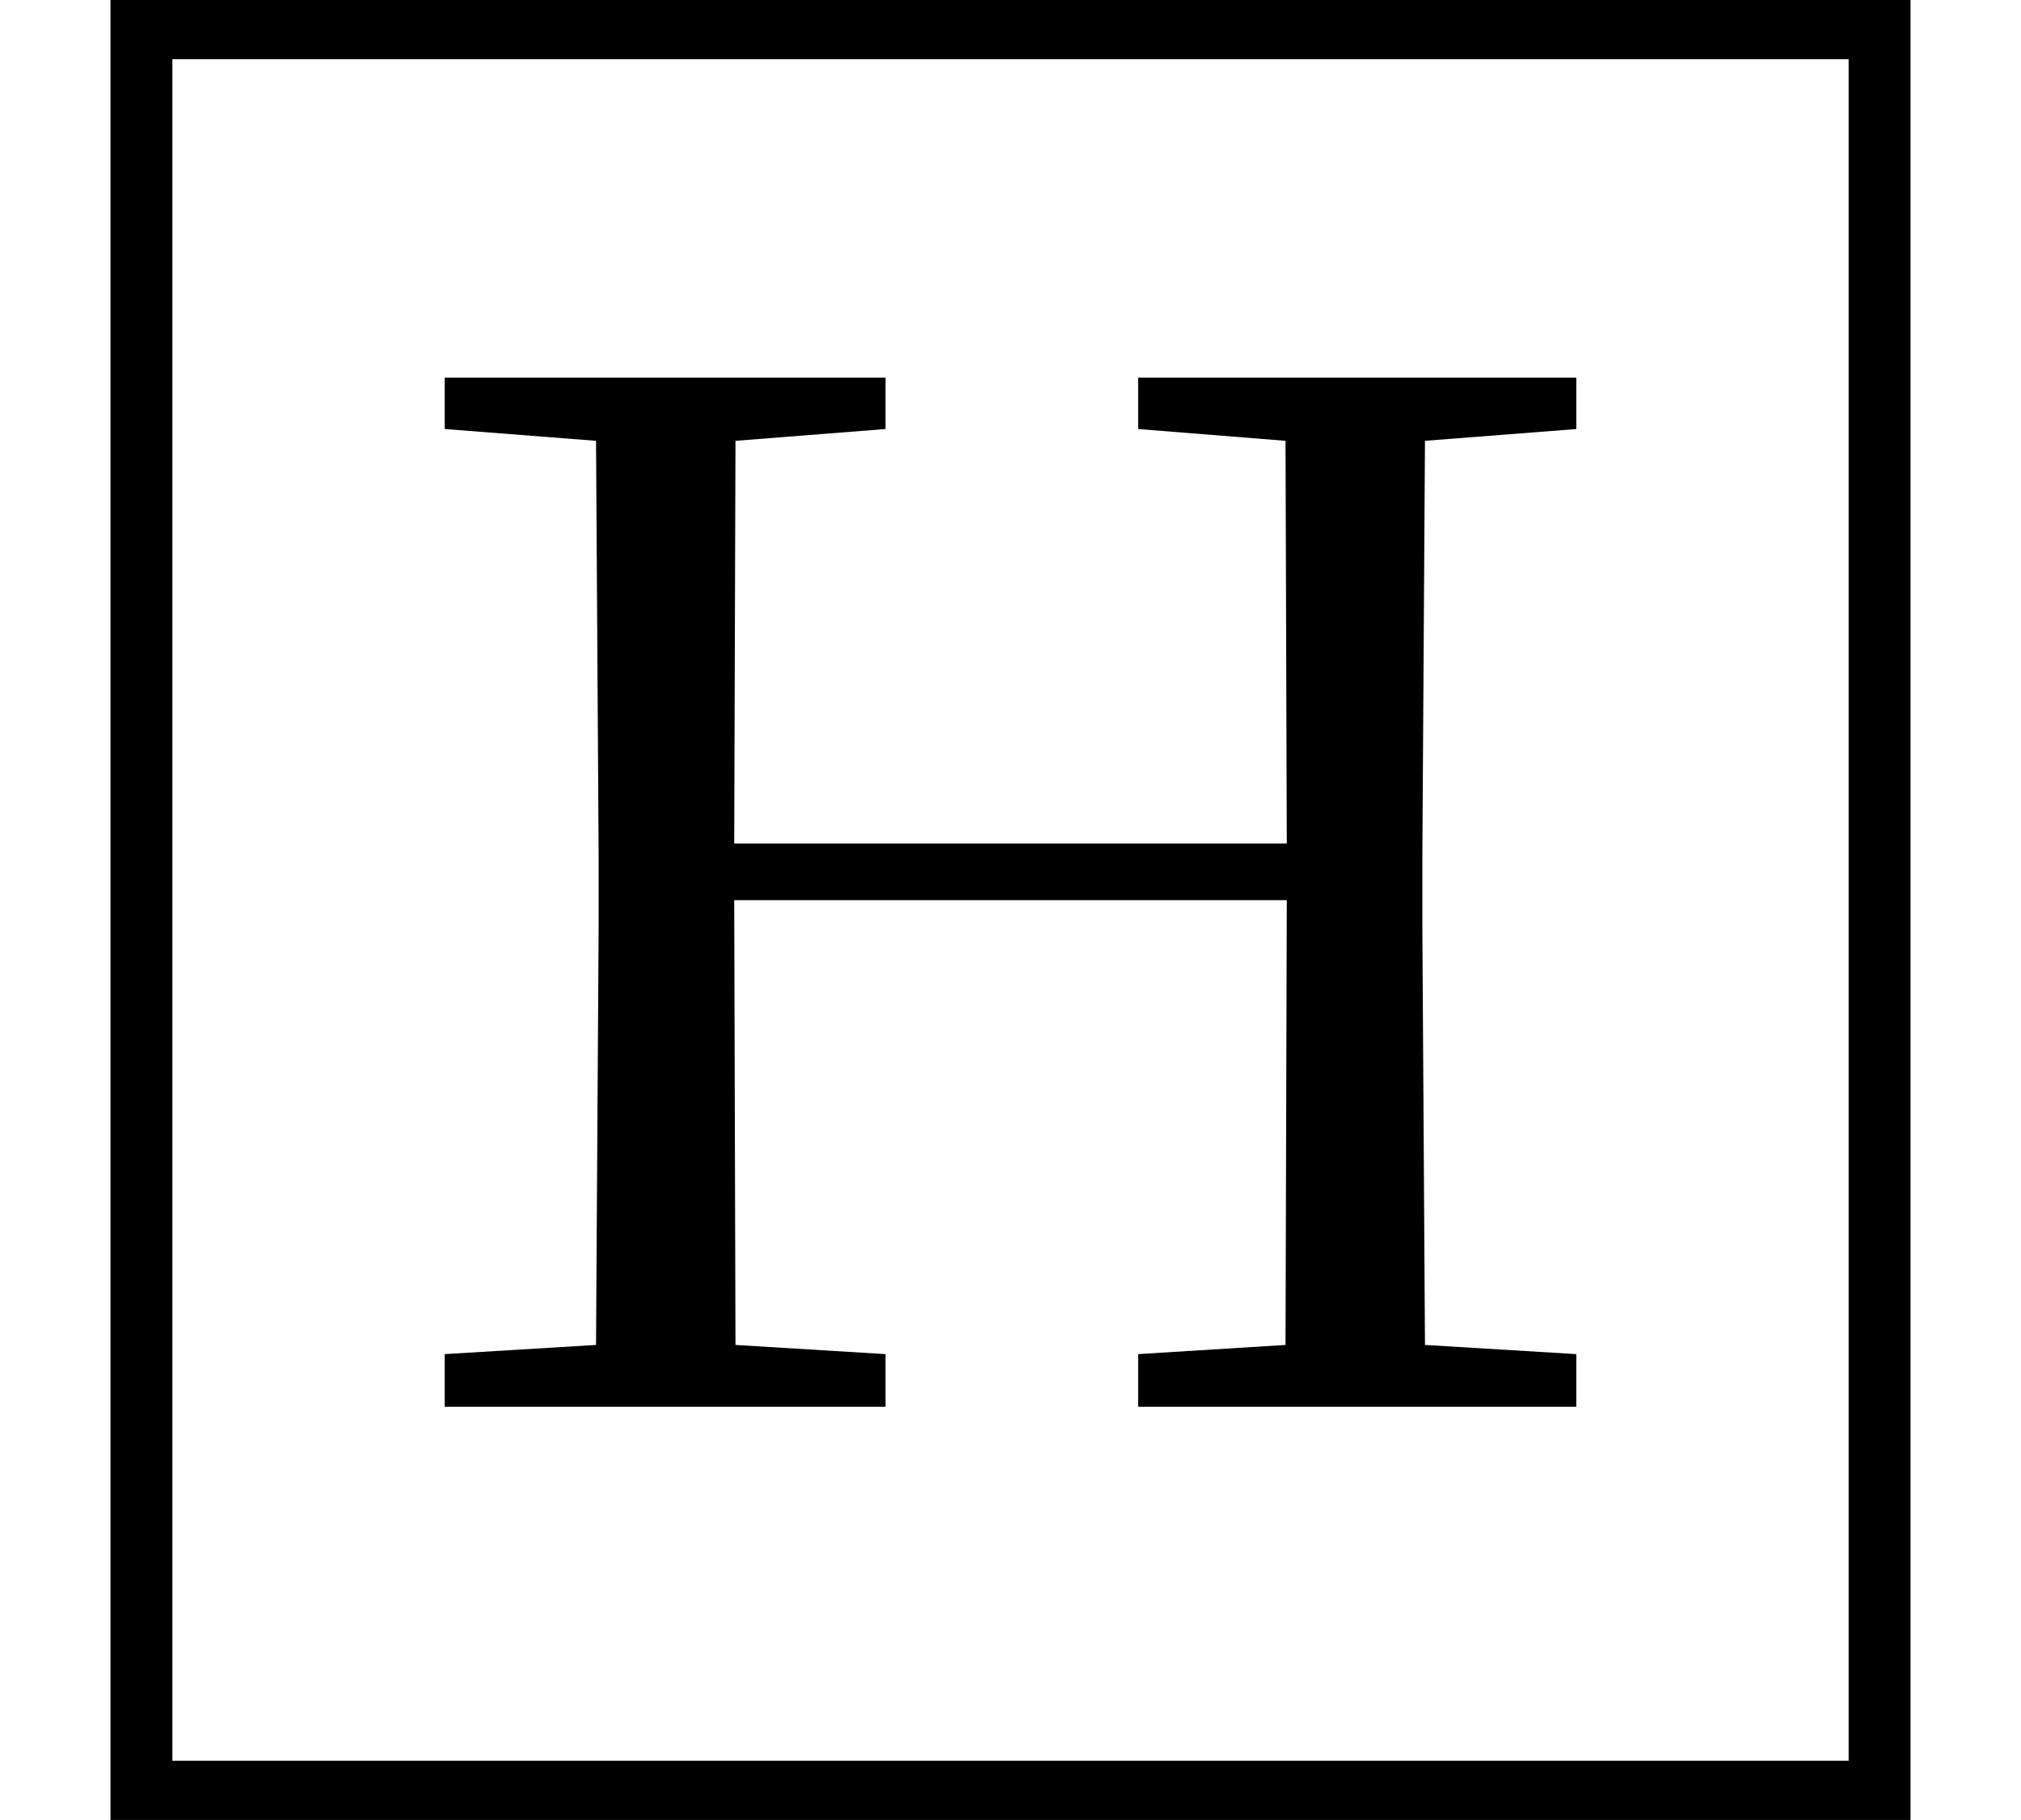<svg height="21.609" viewBox="0 0 24 21.609" width="24" xmlns="http://www.w3.org/2000/svg">
<path d="M1.312,-1.688 L22.688,-1.688 L22.688,19.922 L1.312,19.922 Z M2.047,-0.984 L2.047,19.219 L21.953,19.219 L21.953,-0.984 Z M13.516,14.828 L15.266,14.688 L15.281,9.906 L8.719,9.906 L8.734,14.688 L10.516,14.828 L10.516,15.438 L5.281,15.438 L5.281,14.828 L7.078,14.688 L7.109,9.766 L7.109,8.906 L7.078,3.953 L5.281,3.844 L5.281,3.219 L10.516,3.219 L10.516,3.844 L8.734,3.953 L8.719,9.234 L15.281,9.234 L15.266,3.953 L13.516,3.844 L13.516,3.219 L18.719,3.219 L18.719,3.844 L16.922,3.953 L16.891,8.906 L16.891,9.766 L16.922,14.688 L18.719,14.828 L18.719,15.438 L13.516,15.438 Z" transform="translate(0, 19.922) scale(1, -1)"/>
</svg>